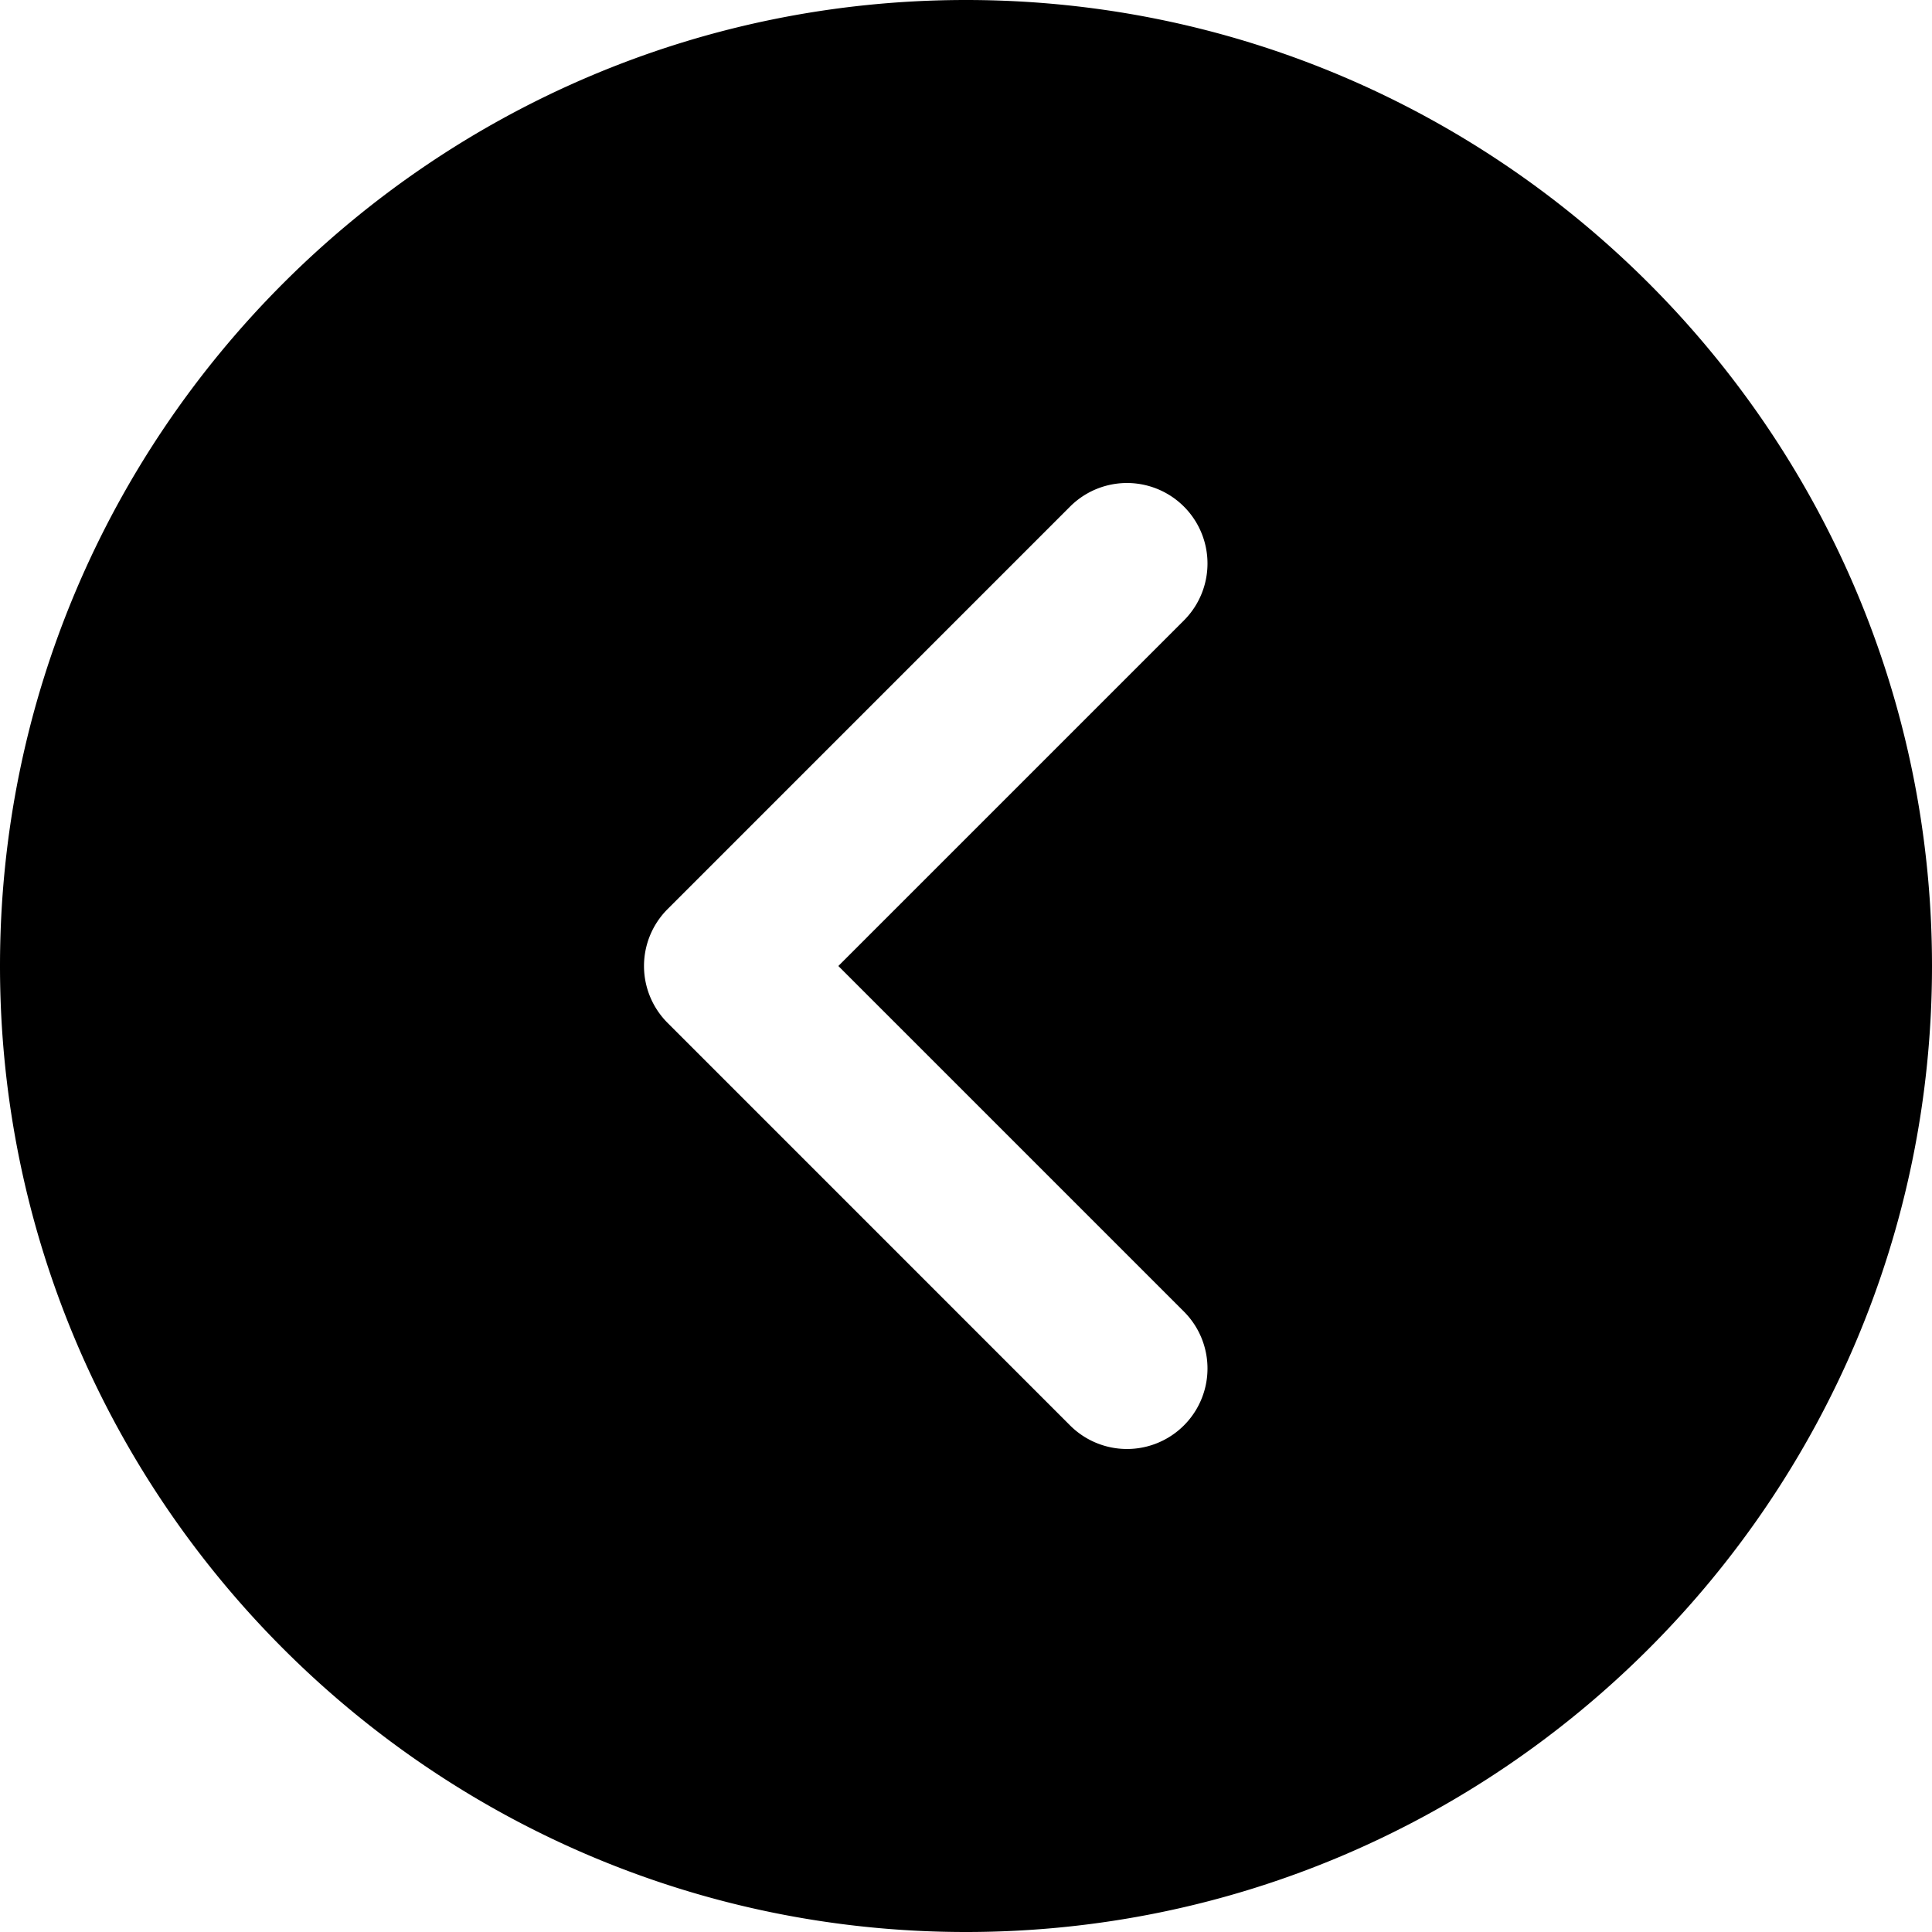 <svg id="Layer_1" data-name="Layer 1" xmlns="http://www.w3.org/2000/svg" viewBox="0 0 512 512"><path d="M0,256C0,397.16,114.84,512,256,512S512,397.16,512,256,397.16,0,256,0,0,114.84,0,256Zm176.92-15.08L283.58,134.25a21.33,21.33,0,0,1,30.17,30.17L222.17,256l91.58,91.58a21.33,21.33,0,1,1-30.17,30.17L176.92,271.08A21.31,21.31,0,0,1,176.92,240.92Z"/></svg>